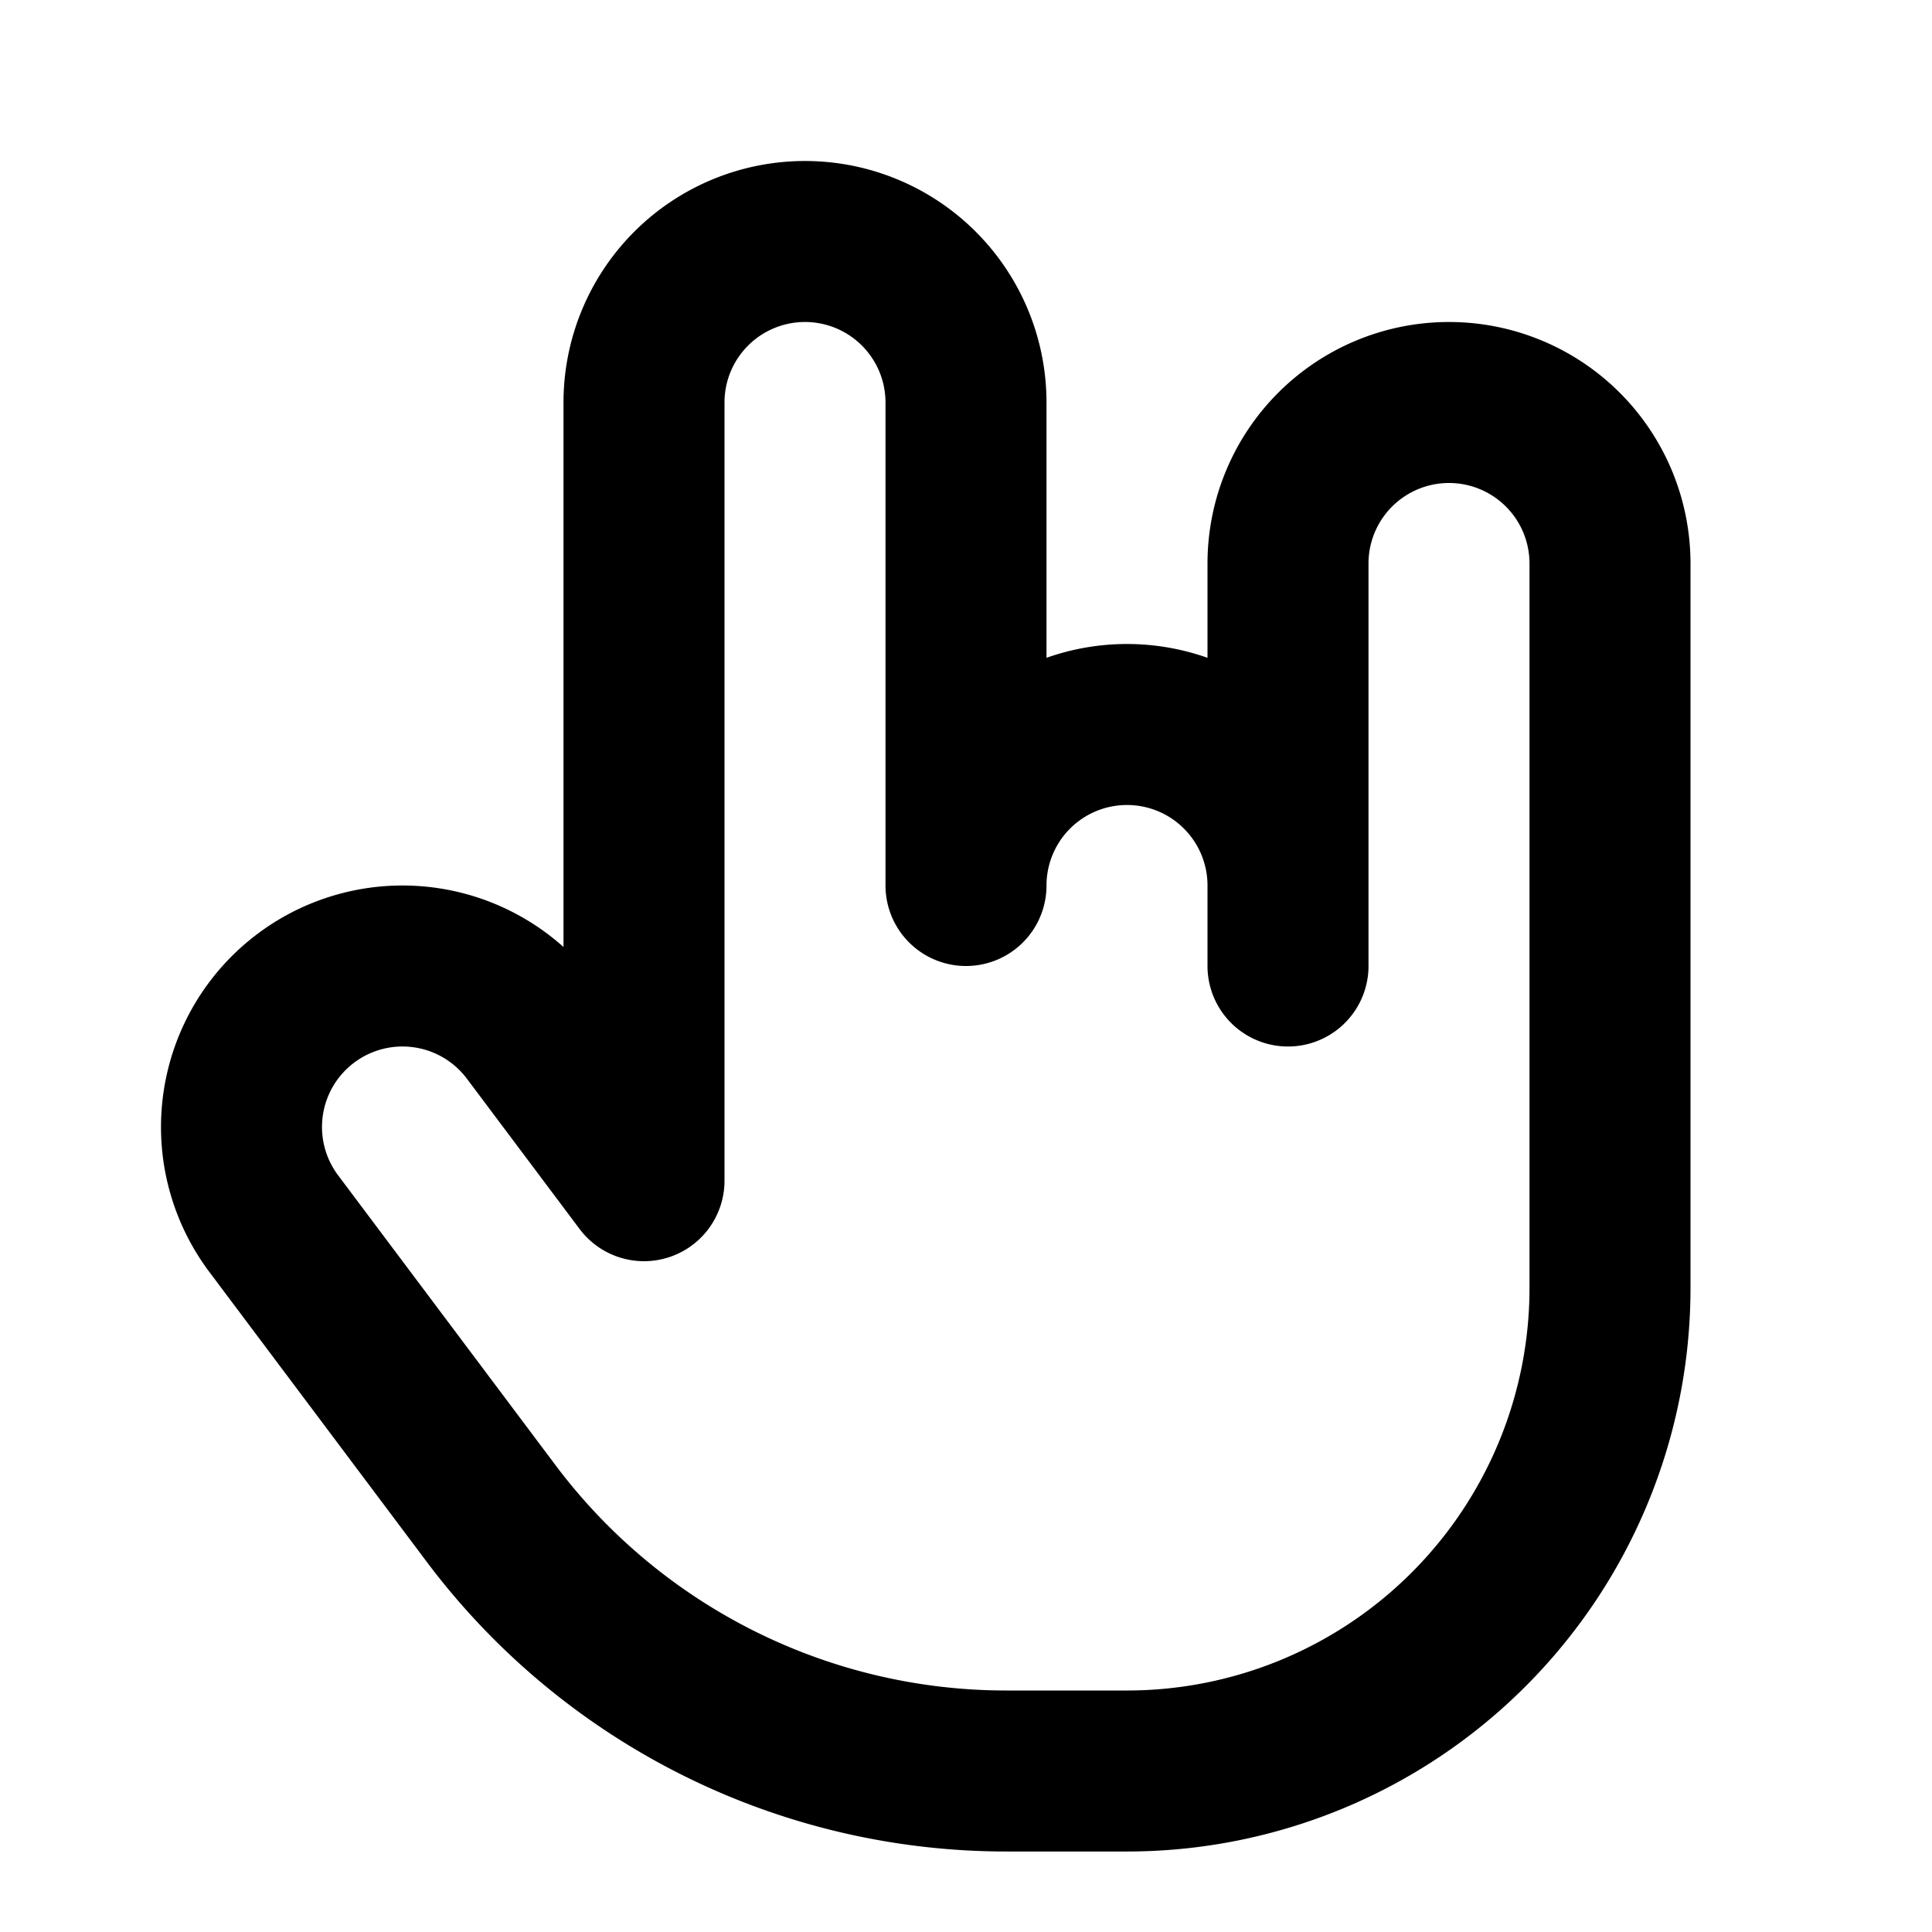 <svg
  xmlns="http://www.w3.org/2000/svg"
  width="24"
  height="24"
  viewBox="0 0 24 24"
  fill="none"
  stroke="currentColor"
  stroke-width="2"
  stroke-linecap="round"
  stroke-linejoin="round"
>
  <path d="M16 11a2 2 0 0 0-4 0V5a2 2 0 0 0-4 0v9.667L6.6 12.8a2 2 0 0 0-3.2 2.4l2.7 3.6a8 8 0 0 0 6.4 3.2H14a6 6 0 0 0 6-6V7a2 2 0 0 0-4 0v5" />
</svg>
